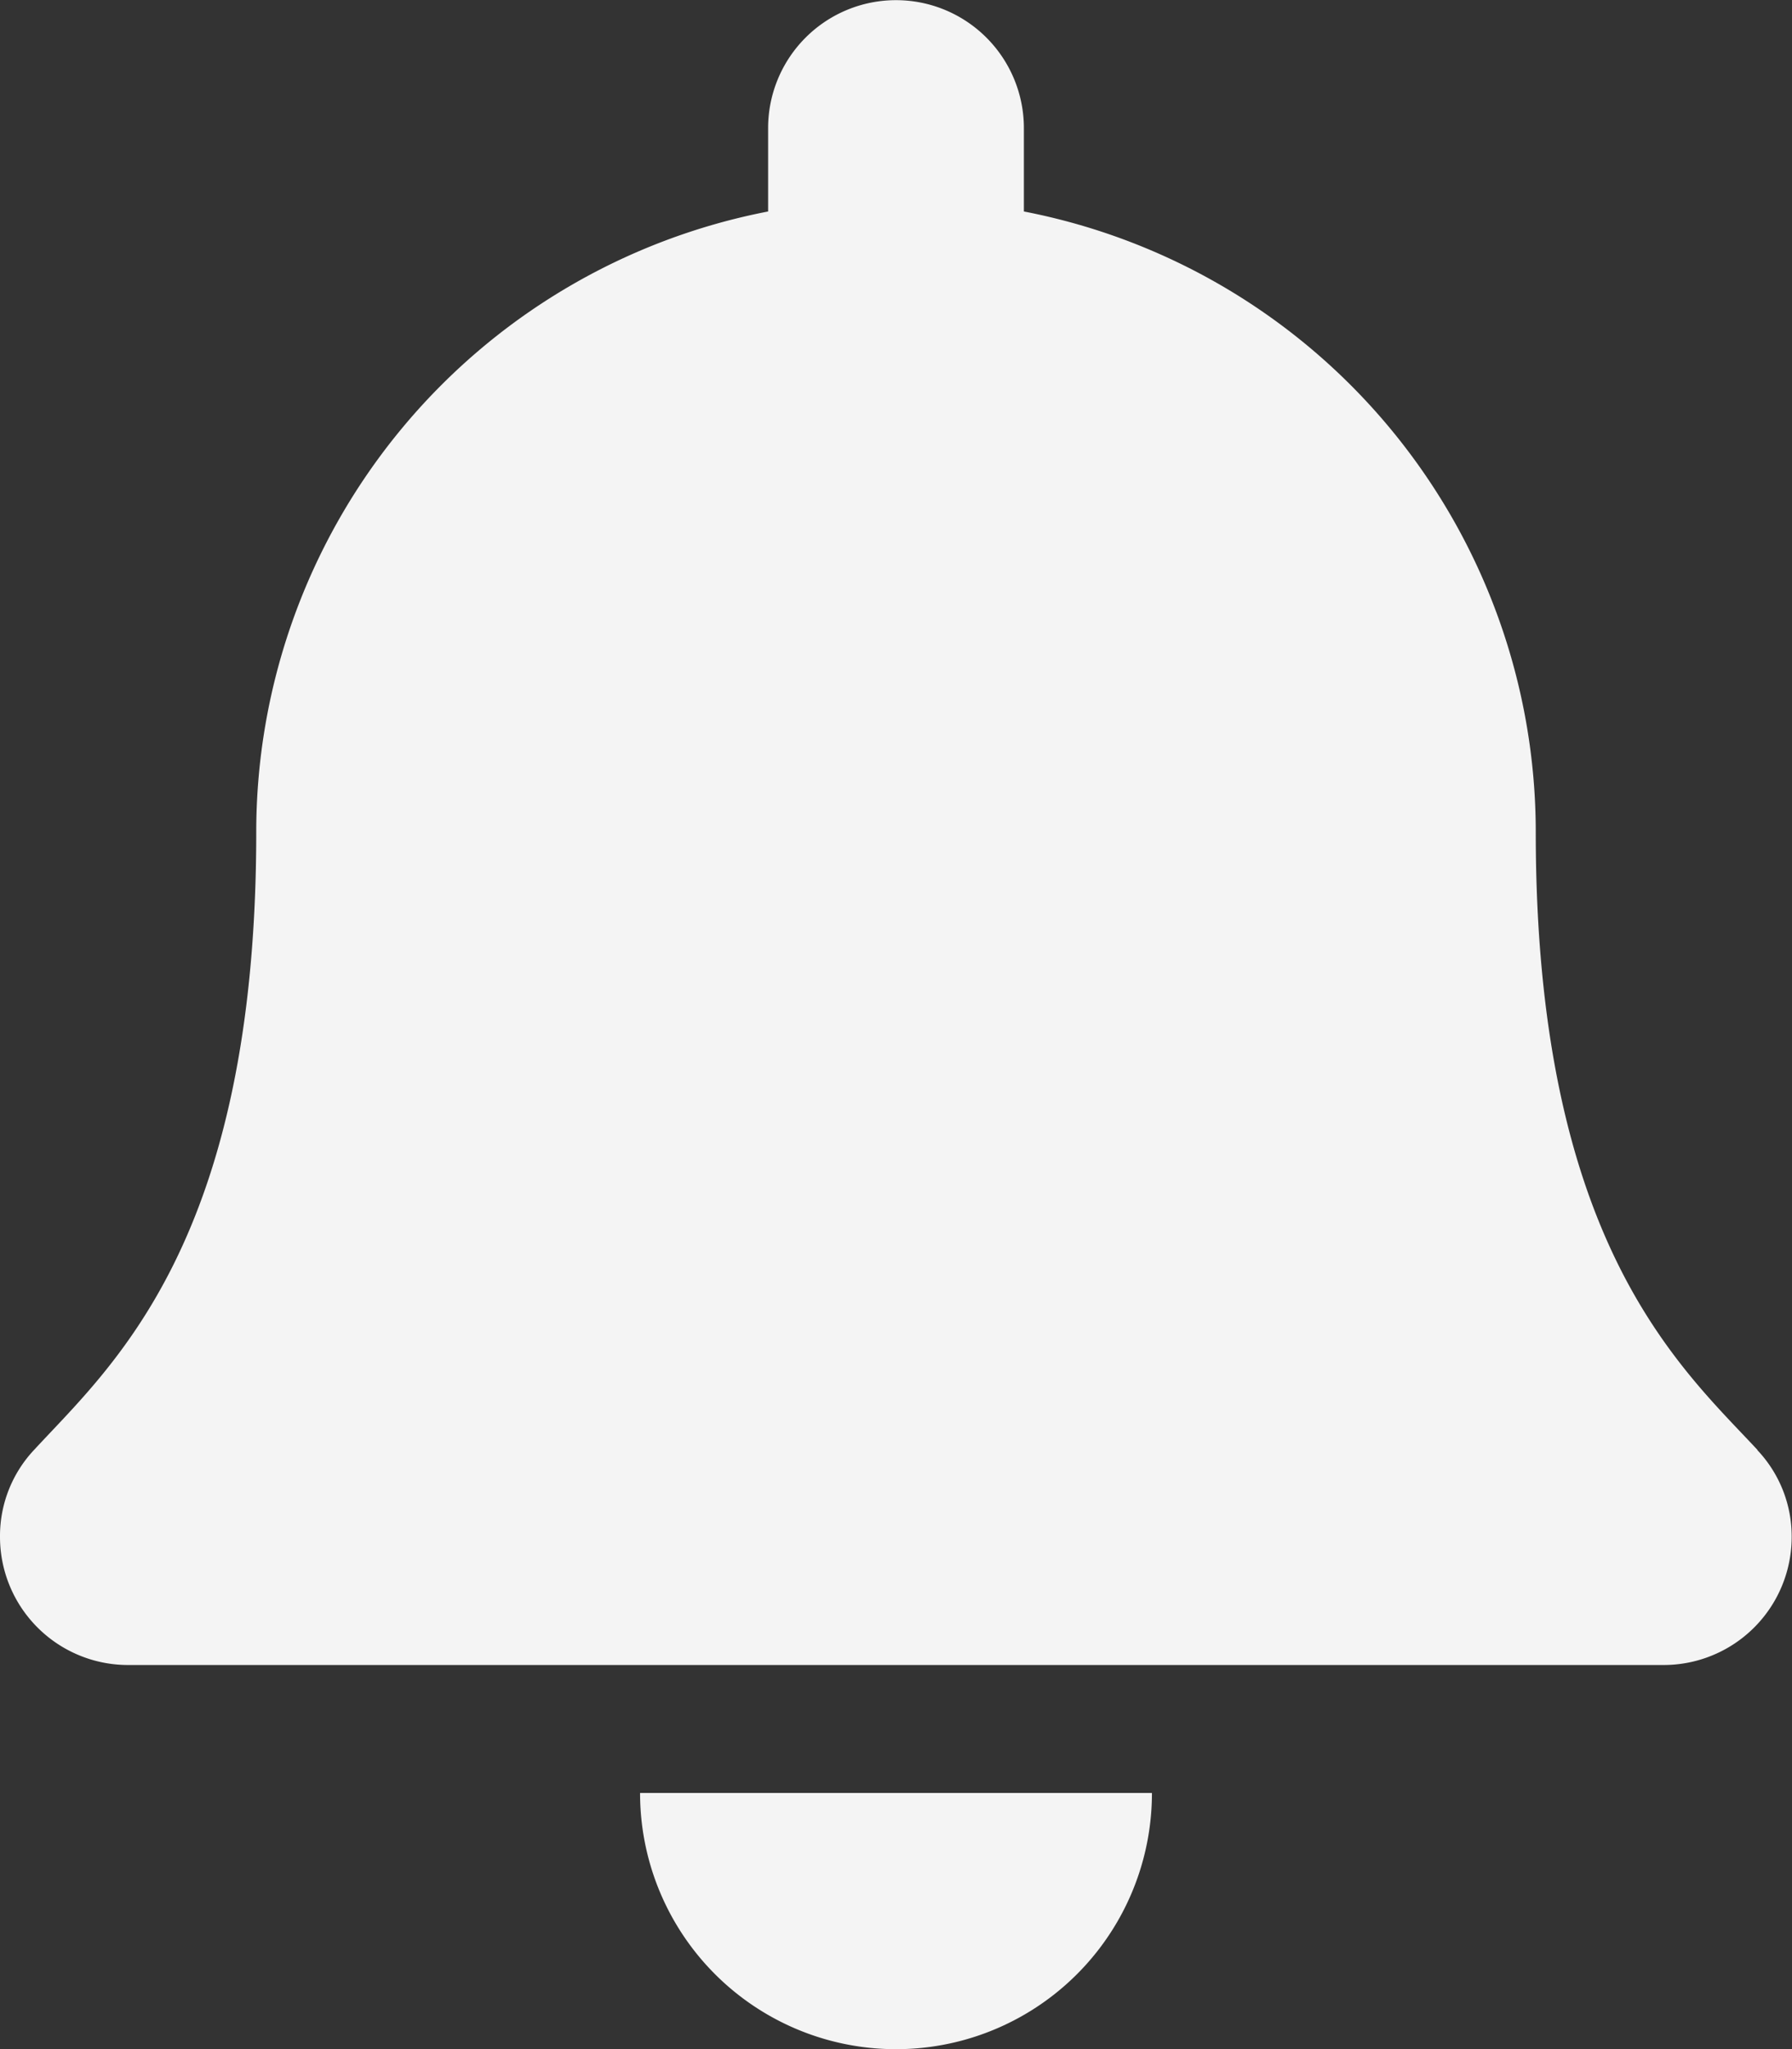 <svg xmlns="http://www.w3.org/2000/svg" width="11.42" height="13.052" viewBox="0 0 11.42 13.052">
  <rect x="0" y="0" width="11.42" height="13.052" fill="#333333" stroke="none"/>
  <path id="Icon_awesome-bell" data-name="Icon awesome-bell" d="M5.71,13.052A1.631,1.631,0,0,0,7.341,11.42H4.079A1.631,1.631,0,0,0,5.71,13.052ZM11.2,9.235C10.708,8.706,9.787,7.91,9.787,5.3A4.026,4.026,0,0,0,6.525,1.347V.816a.815.815,0,1,0-1.63,0v.531A4.026,4.026,0,0,0,1.633,5.3c0,2.608-.922,3.4-1.414,3.933A.8.8,0,0,0,0,9.789a.816.816,0,0,0,.818.816H10.6a.816.816,0,0,0,.818-.816.8.8,0,0,0-.219-.553Z" fill="#f4f4f4"/>
</svg>
